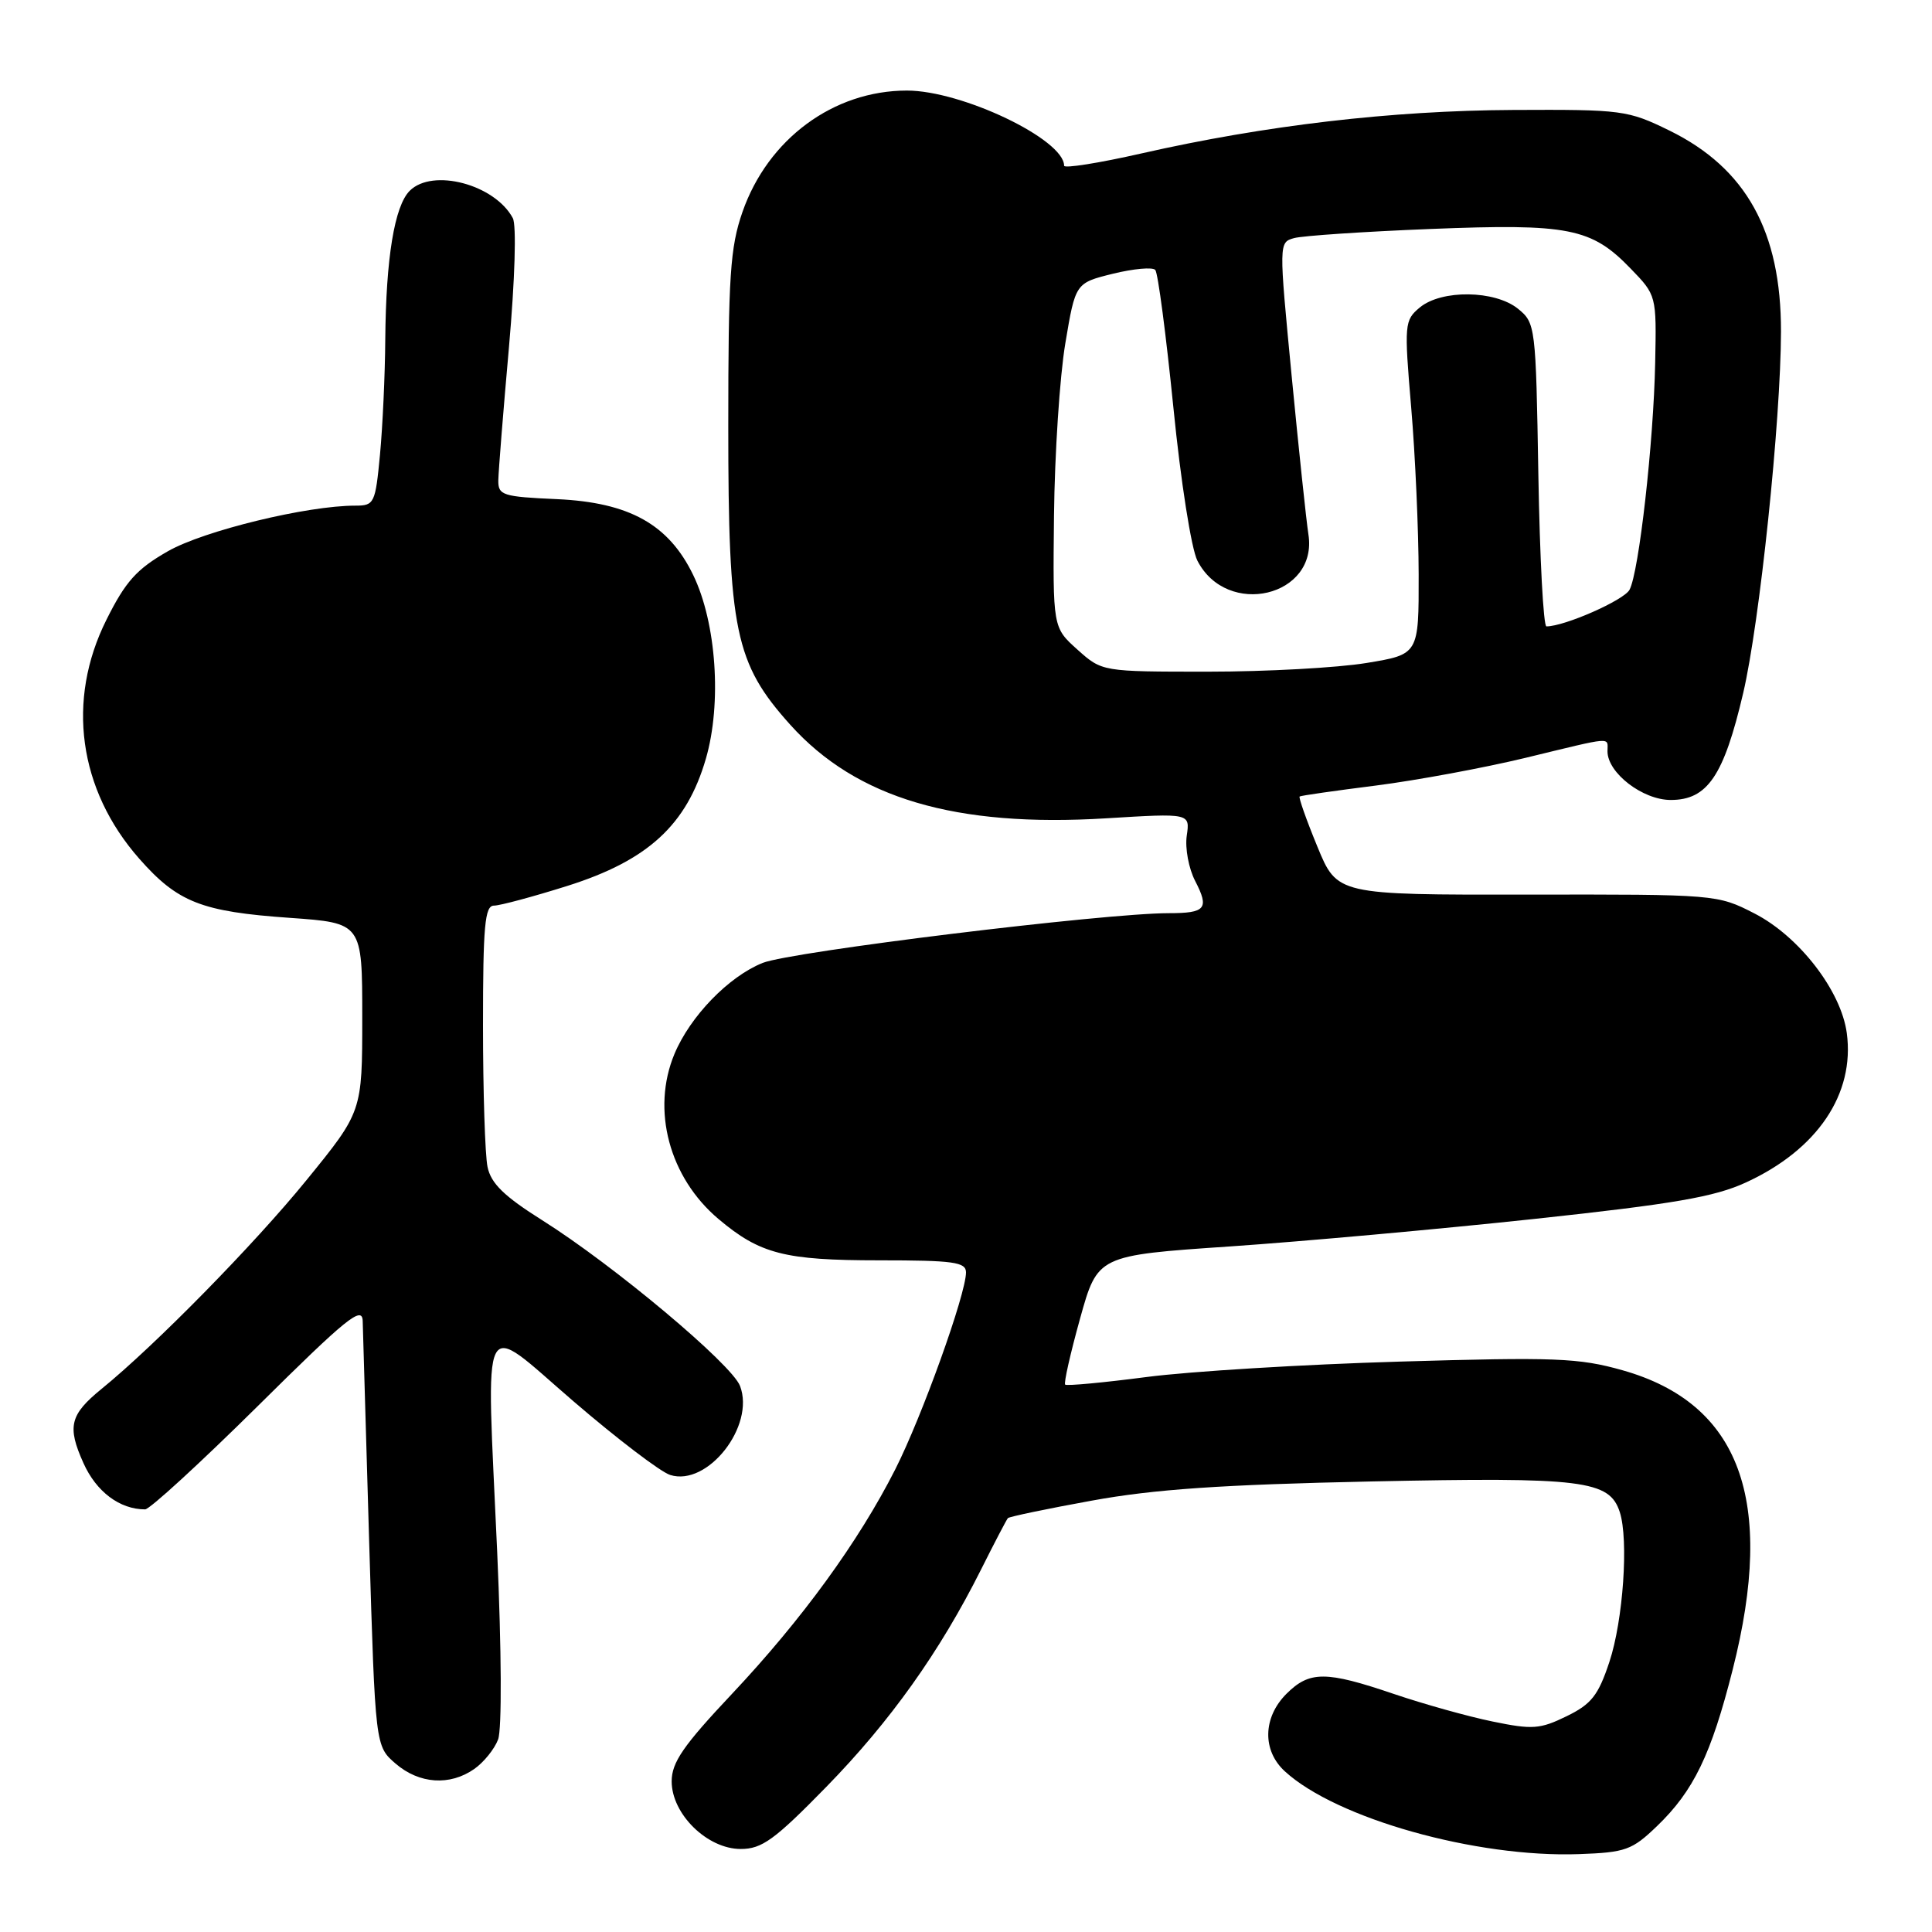 <?xml version="1.0" encoding="UTF-8" standalone="no"?>
<!DOCTYPE svg PUBLIC "-//W3C//DTD SVG 1.1//EN" "http://www.w3.org/Graphics/SVG/1.1/DTD/svg11.dtd" >
<svg xmlns="http://www.w3.org/2000/svg" xmlns:xlink="http://www.w3.org/1999/xlink" version="1.1" viewBox="0 0 256 256">
 <g >
 <path fill="currentColor"
d=" M 219.56 241.97 C 224.41 237.31 226.73 232.52 229.59 221.23 C 235.29 198.77 230.57 185.96 214.97 181.56 C 209.19 179.93 206.06 179.81 185.44 180.42 C 172.76 180.79 157.69 181.71 151.94 182.46 C 146.20 183.21 141.34 183.66 141.14 183.47 C 140.94 183.27 141.83 179.34 143.11 174.73 C 145.44 166.35 145.44 166.35 162.97 165.16 C 172.61 164.50 190.78 162.86 203.35 161.51 C 221.77 159.53 227.19 158.60 231.35 156.68 C 240.82 152.33 245.79 144.95 244.71 136.89 C 243.96 131.29 238.40 124.08 232.48 121.04 C 227.57 118.52 227.39 118.50 202.36 118.54 C 177.18 118.57 177.18 118.57 174.55 112.16 C 173.10 108.64 172.05 105.66 172.21 105.54 C 172.37 105.42 176.92 104.77 182.31 104.09 C 187.71 103.40 196.62 101.75 202.13 100.42 C 213.97 97.55 213.00 97.63 213.00 99.55 C 213.00 102.41 217.66 106.00 221.38 106.00 C 226.25 106.00 228.41 102.81 230.98 91.84 C 233.16 82.56 235.97 55.72 235.99 43.93 C 236.01 30.67 231.37 22.29 221.23 17.31 C 215.69 14.60 214.99 14.50 200.50 14.57 C 184.38 14.65 167.64 16.61 151.25 20.33 C 145.61 21.61 141.00 22.34 141.00 21.96 C 141.00 18.47 127.47 12.00 120.17 12.00 C 110.44 12.00 101.75 18.42 98.38 28.09 C 96.75 32.78 96.50 36.56 96.50 56.50 C 96.50 83.59 97.39 87.88 104.72 96.04 C 113.48 105.78 126.60 109.66 146.59 108.43 C 157.69 107.75 157.69 107.75 157.25 110.74 C 157.01 112.39 157.51 115.09 158.37 116.74 C 160.26 120.40 159.76 121.00 154.87 121.00 C 146.33 121.00 104.83 126.09 101.06 127.59 C 96.56 129.39 91.46 134.65 89.37 139.65 C 86.28 147.05 88.67 156.02 95.21 161.53 C 100.70 166.16 103.98 167.00 116.47 167.00 C 126.38 167.00 128.00 167.23 128.00 168.60 C 128.00 171.47 122.15 187.75 118.62 194.71 C 113.77 204.28 106.25 214.61 96.97 224.47 C 90.53 231.31 89.00 233.53 89.00 236.04 C 89.00 240.38 93.72 245.00 98.15 245.00 C 100.96 245.00 102.63 243.79 109.51 236.75 C 117.95 228.11 124.52 218.89 129.99 207.98 C 131.77 204.42 133.38 201.35 133.55 201.16 C 133.72 200.97 138.72 199.92 144.68 198.84 C 152.88 197.34 161.85 196.72 181.74 196.30 C 209.78 195.71 213.26 196.14 214.63 200.36 C 215.82 204.04 215.08 214.71 213.25 220.22 C 211.78 224.65 210.87 225.81 207.58 227.41 C 204.06 229.13 203.05 229.20 197.78 228.11 C 194.54 227.45 188.66 225.80 184.70 224.46 C 175.67 221.39 173.52 221.39 170.45 224.45 C 167.33 227.58 167.24 231.96 170.25 234.71 C 177.06 240.96 195.59 246.17 209.23 245.68 C 215.39 245.46 216.26 245.15 219.56 241.97 Z  M 62.84 234.40 C 64.10 233.52 65.52 231.76 66.00 230.49 C 66.51 229.15 66.46 218.72 65.88 205.63 C 64.42 172.97 63.44 174.89 76.00 185.69 C 81.78 190.66 87.53 195.04 88.80 195.44 C 93.76 197.01 100.08 188.96 98.06 183.65 C 96.96 180.76 81.32 167.65 71.85 161.69 C 66.80 158.51 65.05 156.81 64.60 154.62 C 64.27 153.04 64.00 144.61 64.00 135.87 C 64.00 122.68 64.24 120.00 65.45 120.00 C 66.24 120.00 70.63 118.82 75.20 117.38 C 85.86 114.01 90.98 109.31 93.53 100.54 C 95.66 93.21 94.93 82.54 91.85 76.19 C 88.60 69.48 83.40 66.58 73.82 66.14 C 66.59 65.82 66.00 65.63 66.03 63.64 C 66.05 62.46 66.68 54.53 67.44 46.01 C 68.23 37.01 68.45 29.84 67.95 28.90 C 65.55 24.43 57.32 22.25 54.29 25.28 C 52.27 27.30 51.14 34.20 51.05 45.00 C 51.02 49.67 50.70 56.54 50.35 60.25 C 49.74 66.69 49.59 67.00 47.11 67.00 C 40.69 66.99 27.02 70.32 22.25 73.04 C 18.10 75.41 16.63 77.05 14.10 82.13 C 8.77 92.79 10.39 104.62 18.45 113.78 C 23.54 119.56 26.69 120.80 38.40 121.62 C 48.00 122.30 48.00 122.30 48.00 134.80 C 48.00 147.30 48.00 147.30 40.59 156.40 C 33.70 164.87 20.54 178.28 13.44 184.05 C 9.26 187.46 8.88 189.02 11.05 193.85 C 12.75 197.66 15.86 200.00 19.23 200.00 C 19.84 200.00 26.56 193.83 34.17 186.30 C 45.93 174.64 48.01 172.96 48.06 175.05 C 48.09 176.40 48.48 189.62 48.92 204.44 C 49.73 231.37 49.73 231.37 52.42 233.69 C 55.56 236.39 59.61 236.66 62.84 234.40 Z  M 142.77 86.08 C 139.50 83.15 139.50 83.15 139.66 68.33 C 139.75 60.17 140.42 49.90 141.16 45.50 C 142.50 37.50 142.50 37.50 147.47 36.27 C 150.21 35.60 152.73 35.37 153.08 35.77 C 153.44 36.17 154.51 44.38 155.48 54.00 C 156.45 63.76 157.86 72.74 158.66 74.29 C 162.58 81.93 174.67 79.06 173.37 70.80 C 173.09 68.99 172.09 59.54 171.15 49.81 C 169.45 32.16 169.45 32.12 171.47 31.55 C 172.59 31.24 180.72 30.69 189.54 30.34 C 207.88 29.61 210.87 30.20 216.07 35.59 C 219.49 39.12 219.50 39.15 219.32 48.05 C 219.11 58.65 217.17 75.82 215.92 78.15 C 215.18 79.53 207.32 83.00 204.91 83.00 C 204.51 83.00 204.03 73.96 203.84 62.91 C 203.51 43.20 203.46 42.79 201.14 40.91 C 198.08 38.44 191.00 38.35 188.12 40.75 C 186.10 42.44 186.05 42.93 186.99 54.00 C 187.53 60.33 187.97 70.27 187.98 76.10 C 188.00 86.71 188.00 86.71 181.06 87.85 C 177.24 88.48 167.80 89.00 160.07 89.00 C 146.03 89.00 146.03 89.00 142.77 86.08 Z "/>
</g>
</svg>